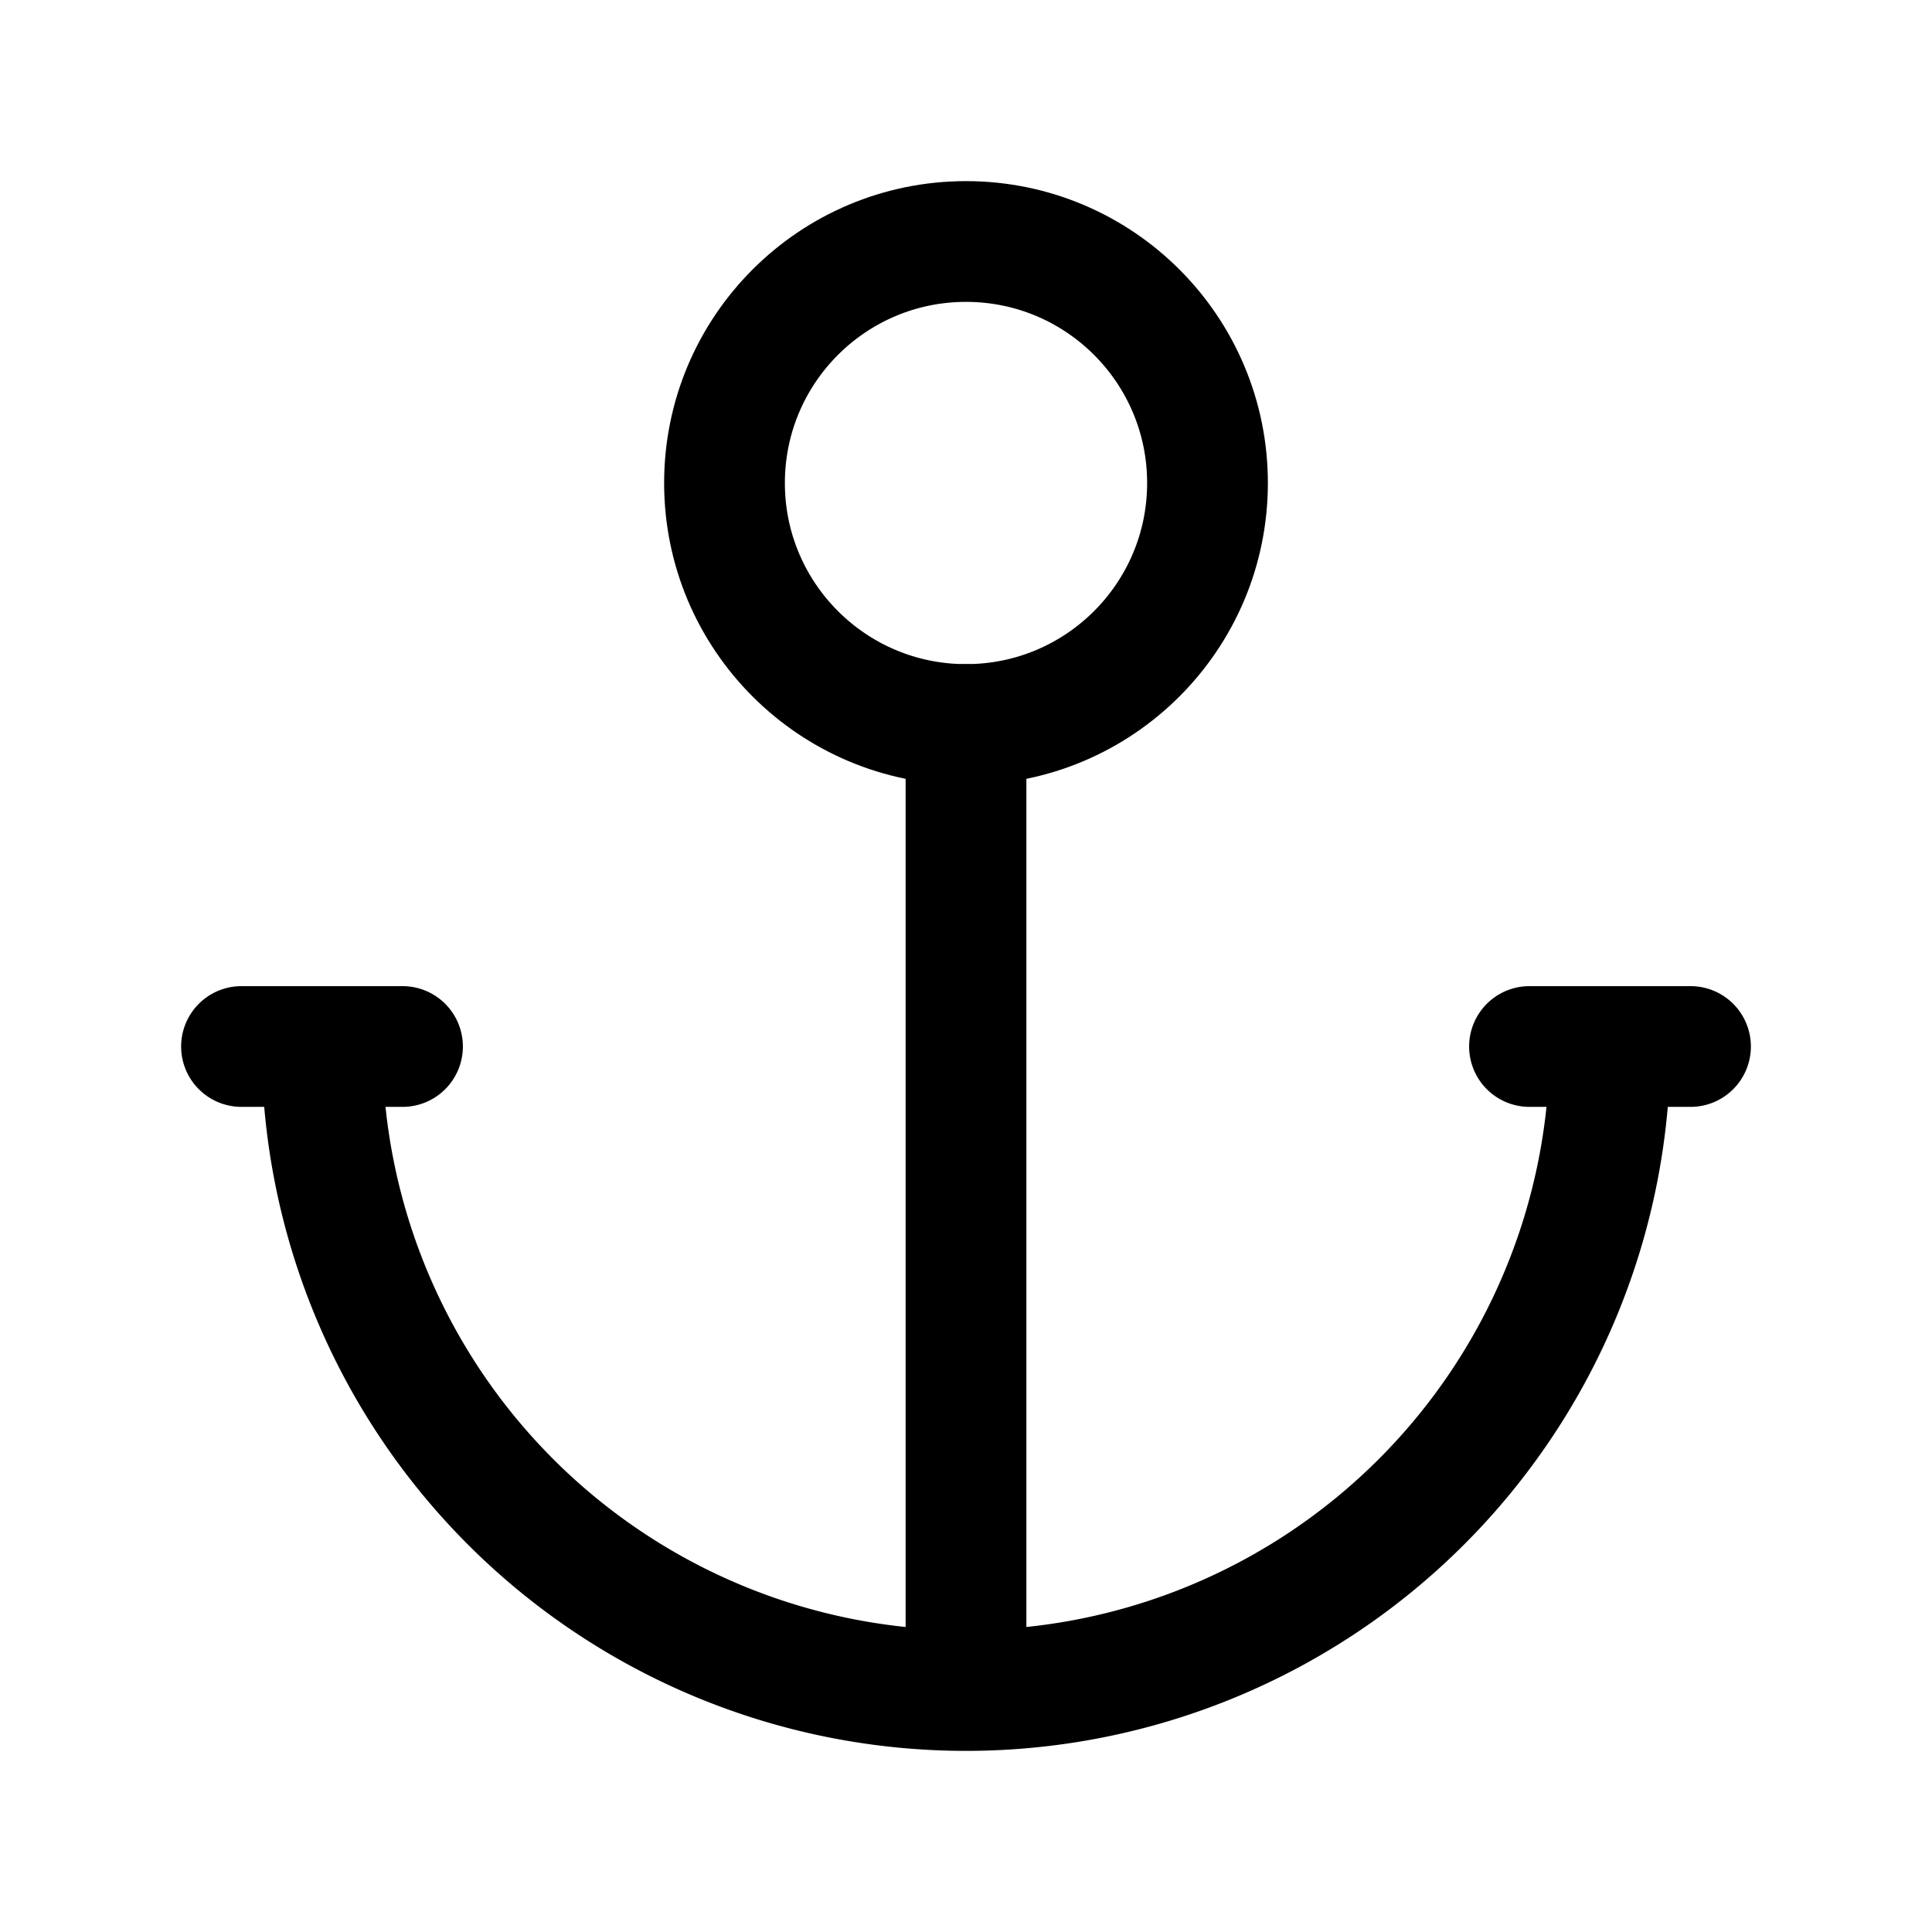 <svg xmlns="http://www.w3.org/2000/svg" class="icon icon-tabler icon-tabler-anchor" width="44" height="44" viewBox="0 0 24 24" stroke-width="1.5" stroke="currentColor" fill="none" stroke-linecap="round" stroke-linejoin="round">
  <path stroke="none" d="M0 0h24v24H0z" fill="none"></path>
  <path d="M12 9v12m-8 -8a8 8 0 0 0 16 0m1 0h-2m-14 0h-2"></path>
  <circle cx="12" cy="6" r="3"></circle>
</svg>